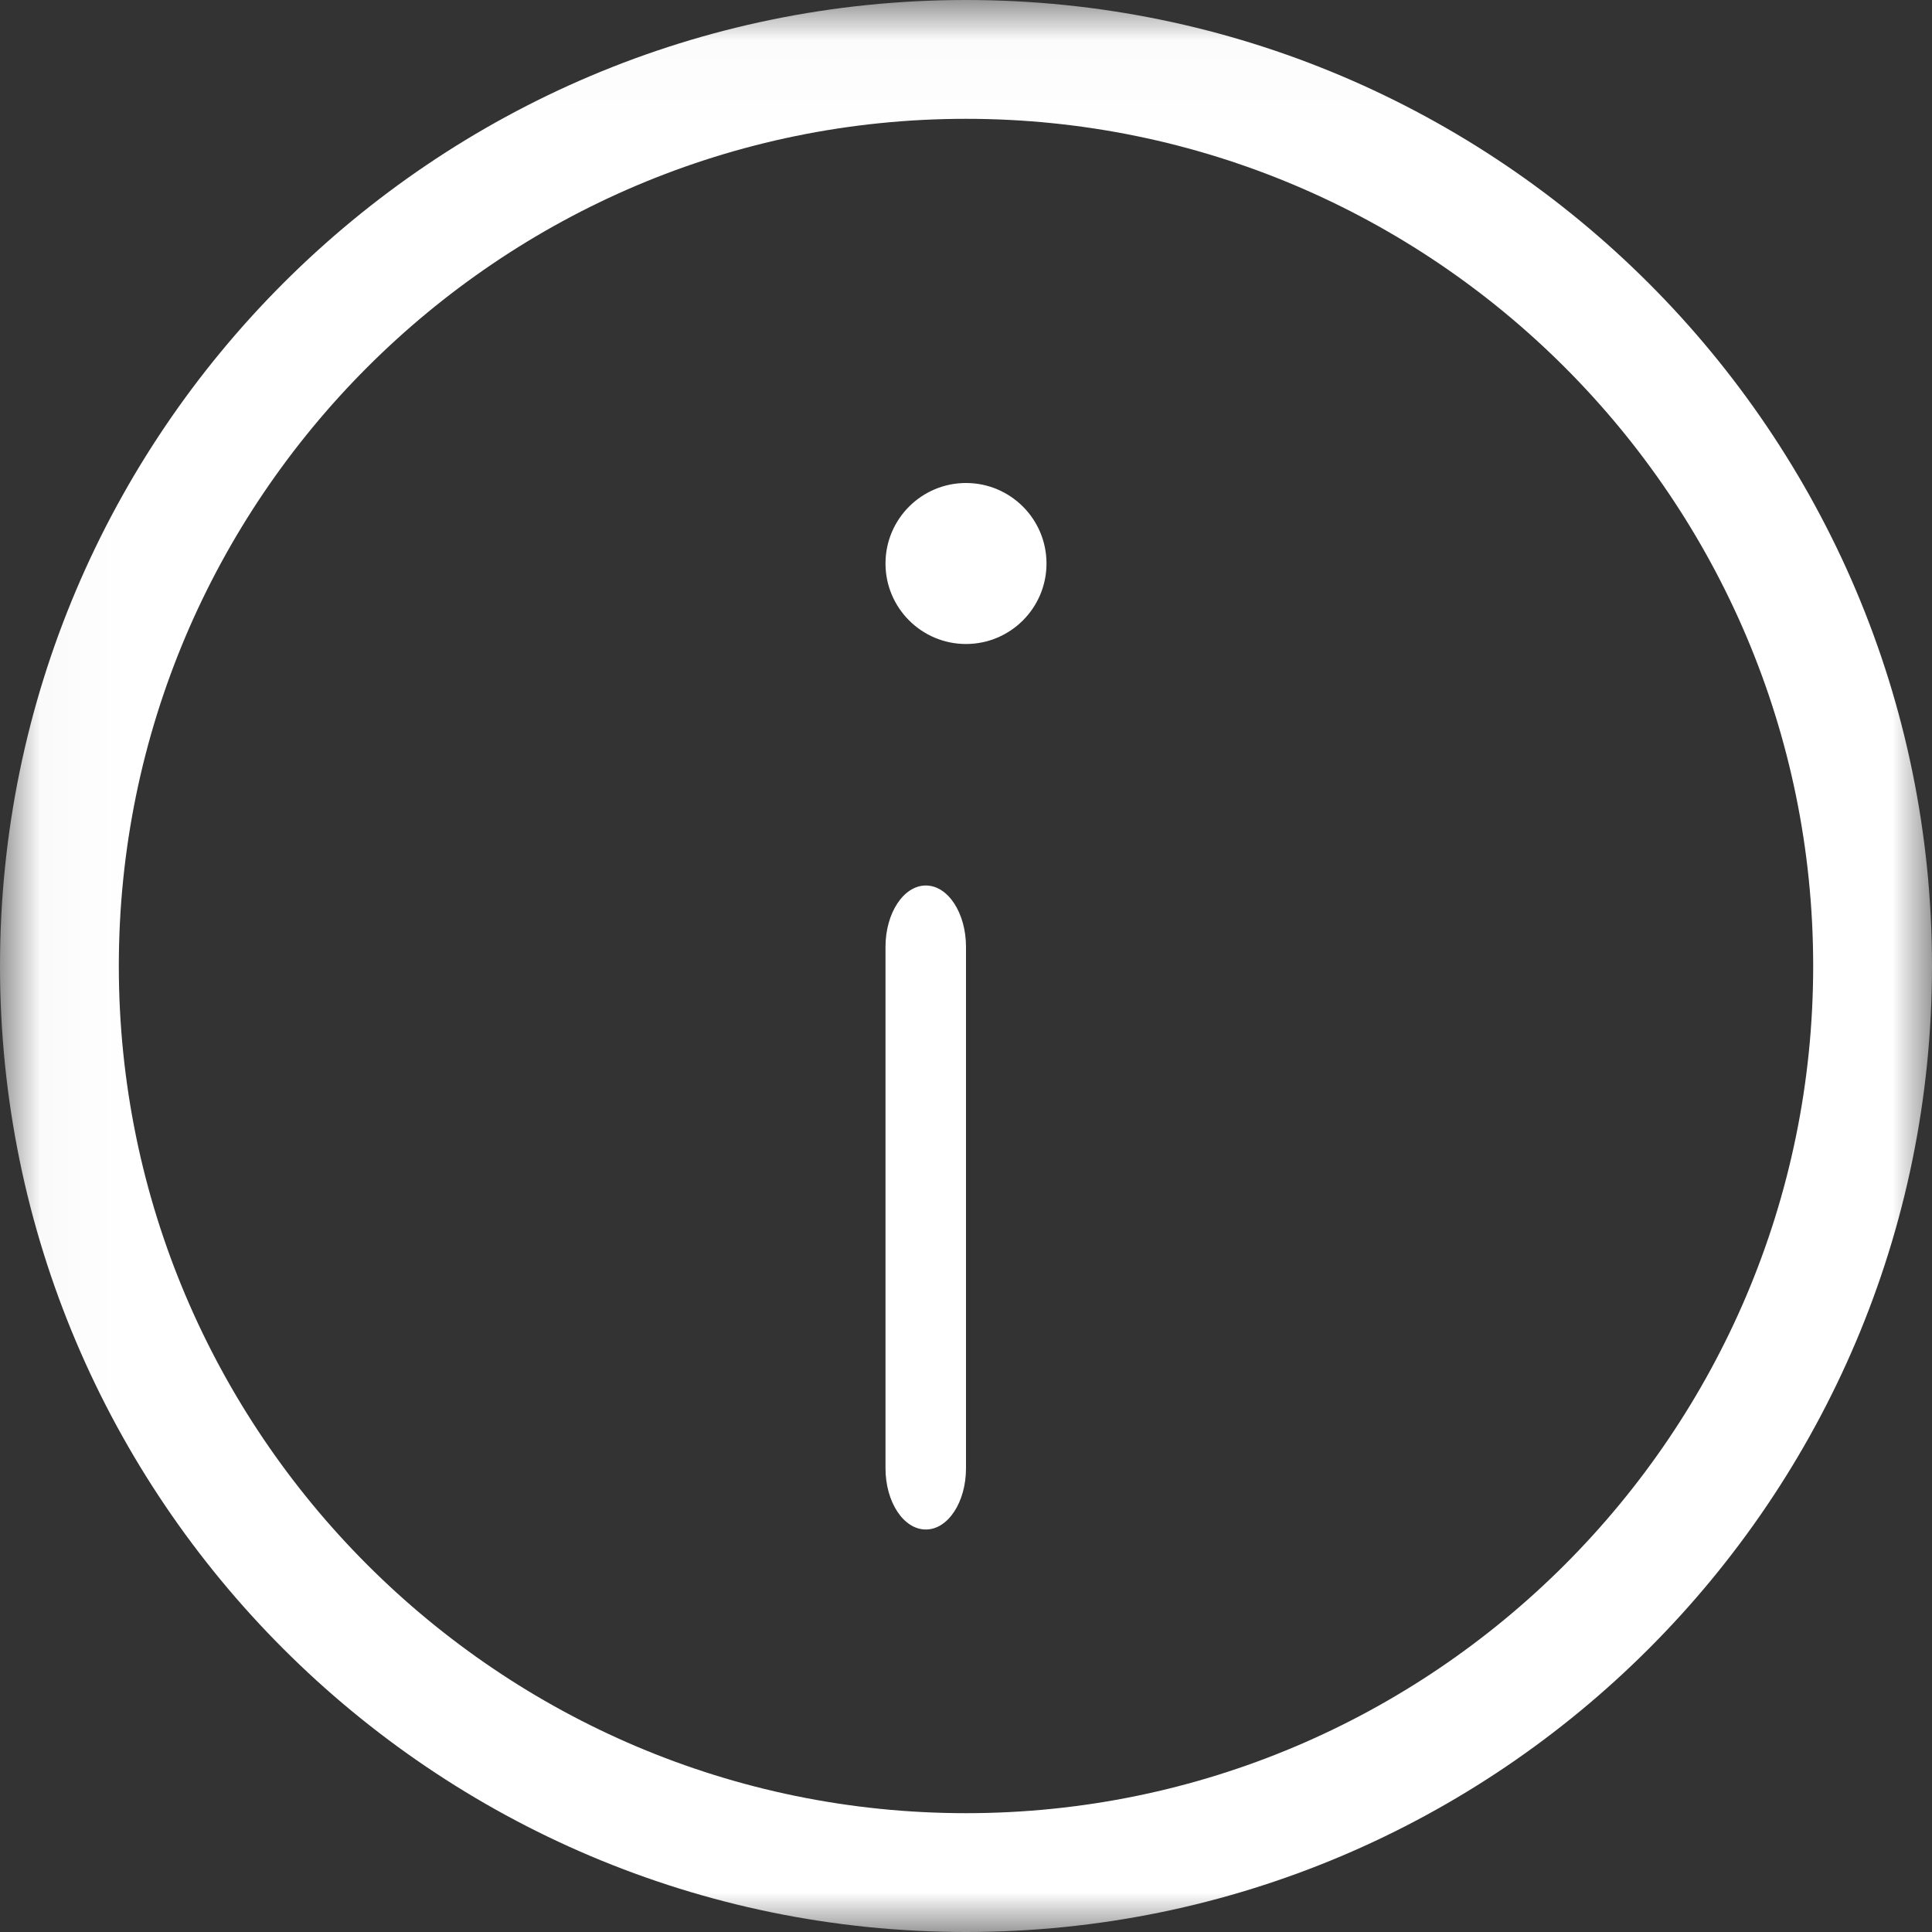 <?xml version="1.0" encoding="UTF-8"?>
<svg width="24px" height="24px" viewBox="0 0 24 24" version="1.1" xmlns="http://www.w3.org/2000/svg" xmlns:xlink="http://www.w3.org/1999/xlink">
    <rect x="0" y="0" width="24" height="24" fill="#333333" stroke="none"/>
    <!-- Generator: Sketch 48.1 (47250) - http://www.bohemiancoding.com/sketch -->
    <title>info</title>
    <desc>Created with Sketch.</desc>
    <defs>
        <polygon id="path-1" points="0.028 24 24 24 24 0.018 0.028 0.018"></polygon>
    </defs>
    <g id="TAREAS-HOME" stroke="none" stroke-width="1" fill="none" fill-rule="evenodd" transform="translate(-316, -87)">
        <g id="info" transform="translate(316, 87)">
            <g id="Group-3">
                <mask id="mask-2" fill="white">
                    <use xlink:href="#path-1"></use>
                </mask>
                <g id="Clip-2"></g>
                <path d="M12,0 C5.383,0 0,5.383 0,12 C0,18.617 5.383,24 12,24 C18.617,24 24,18.617 24,12 C24,5.383 18.617,0 12,0 Z M12,22.524 C6.198,22.524 1.476,17.802 1.476,12 C1.476,6.198 6.198,1.476 12,1.476 C17.802,1.476 22.524,6.198 22.524,12 C22.524,17.802 17.802,22.524 12,22.524 Z" id="Fill-1" fill="#FFFFFF" mask="url(#mask-2)"></path>
            </g>
            <path d="M13,7 C13,7.552 12.552,8 12,8 C11.448,8 11,7.552 11,7 C11,6.448 11.448,6 12,6 C12.552,6 13,6.448 13,7 Z" id="Fill-4" fill="#FFFFFF"></path>
            <path d="M11.501,11 C11.225,11 11,11.342 11,11.762 L11,18.239 C11,18.66 11.225,19 11.501,19 C11.777,19 12,18.66 12,18.239 L12,11.762 C12,11.342 11.777,11 11.501,11 Z" id="Fill-5" fill="#FFFFFF"></path>
        </g>
    </g>
</svg>